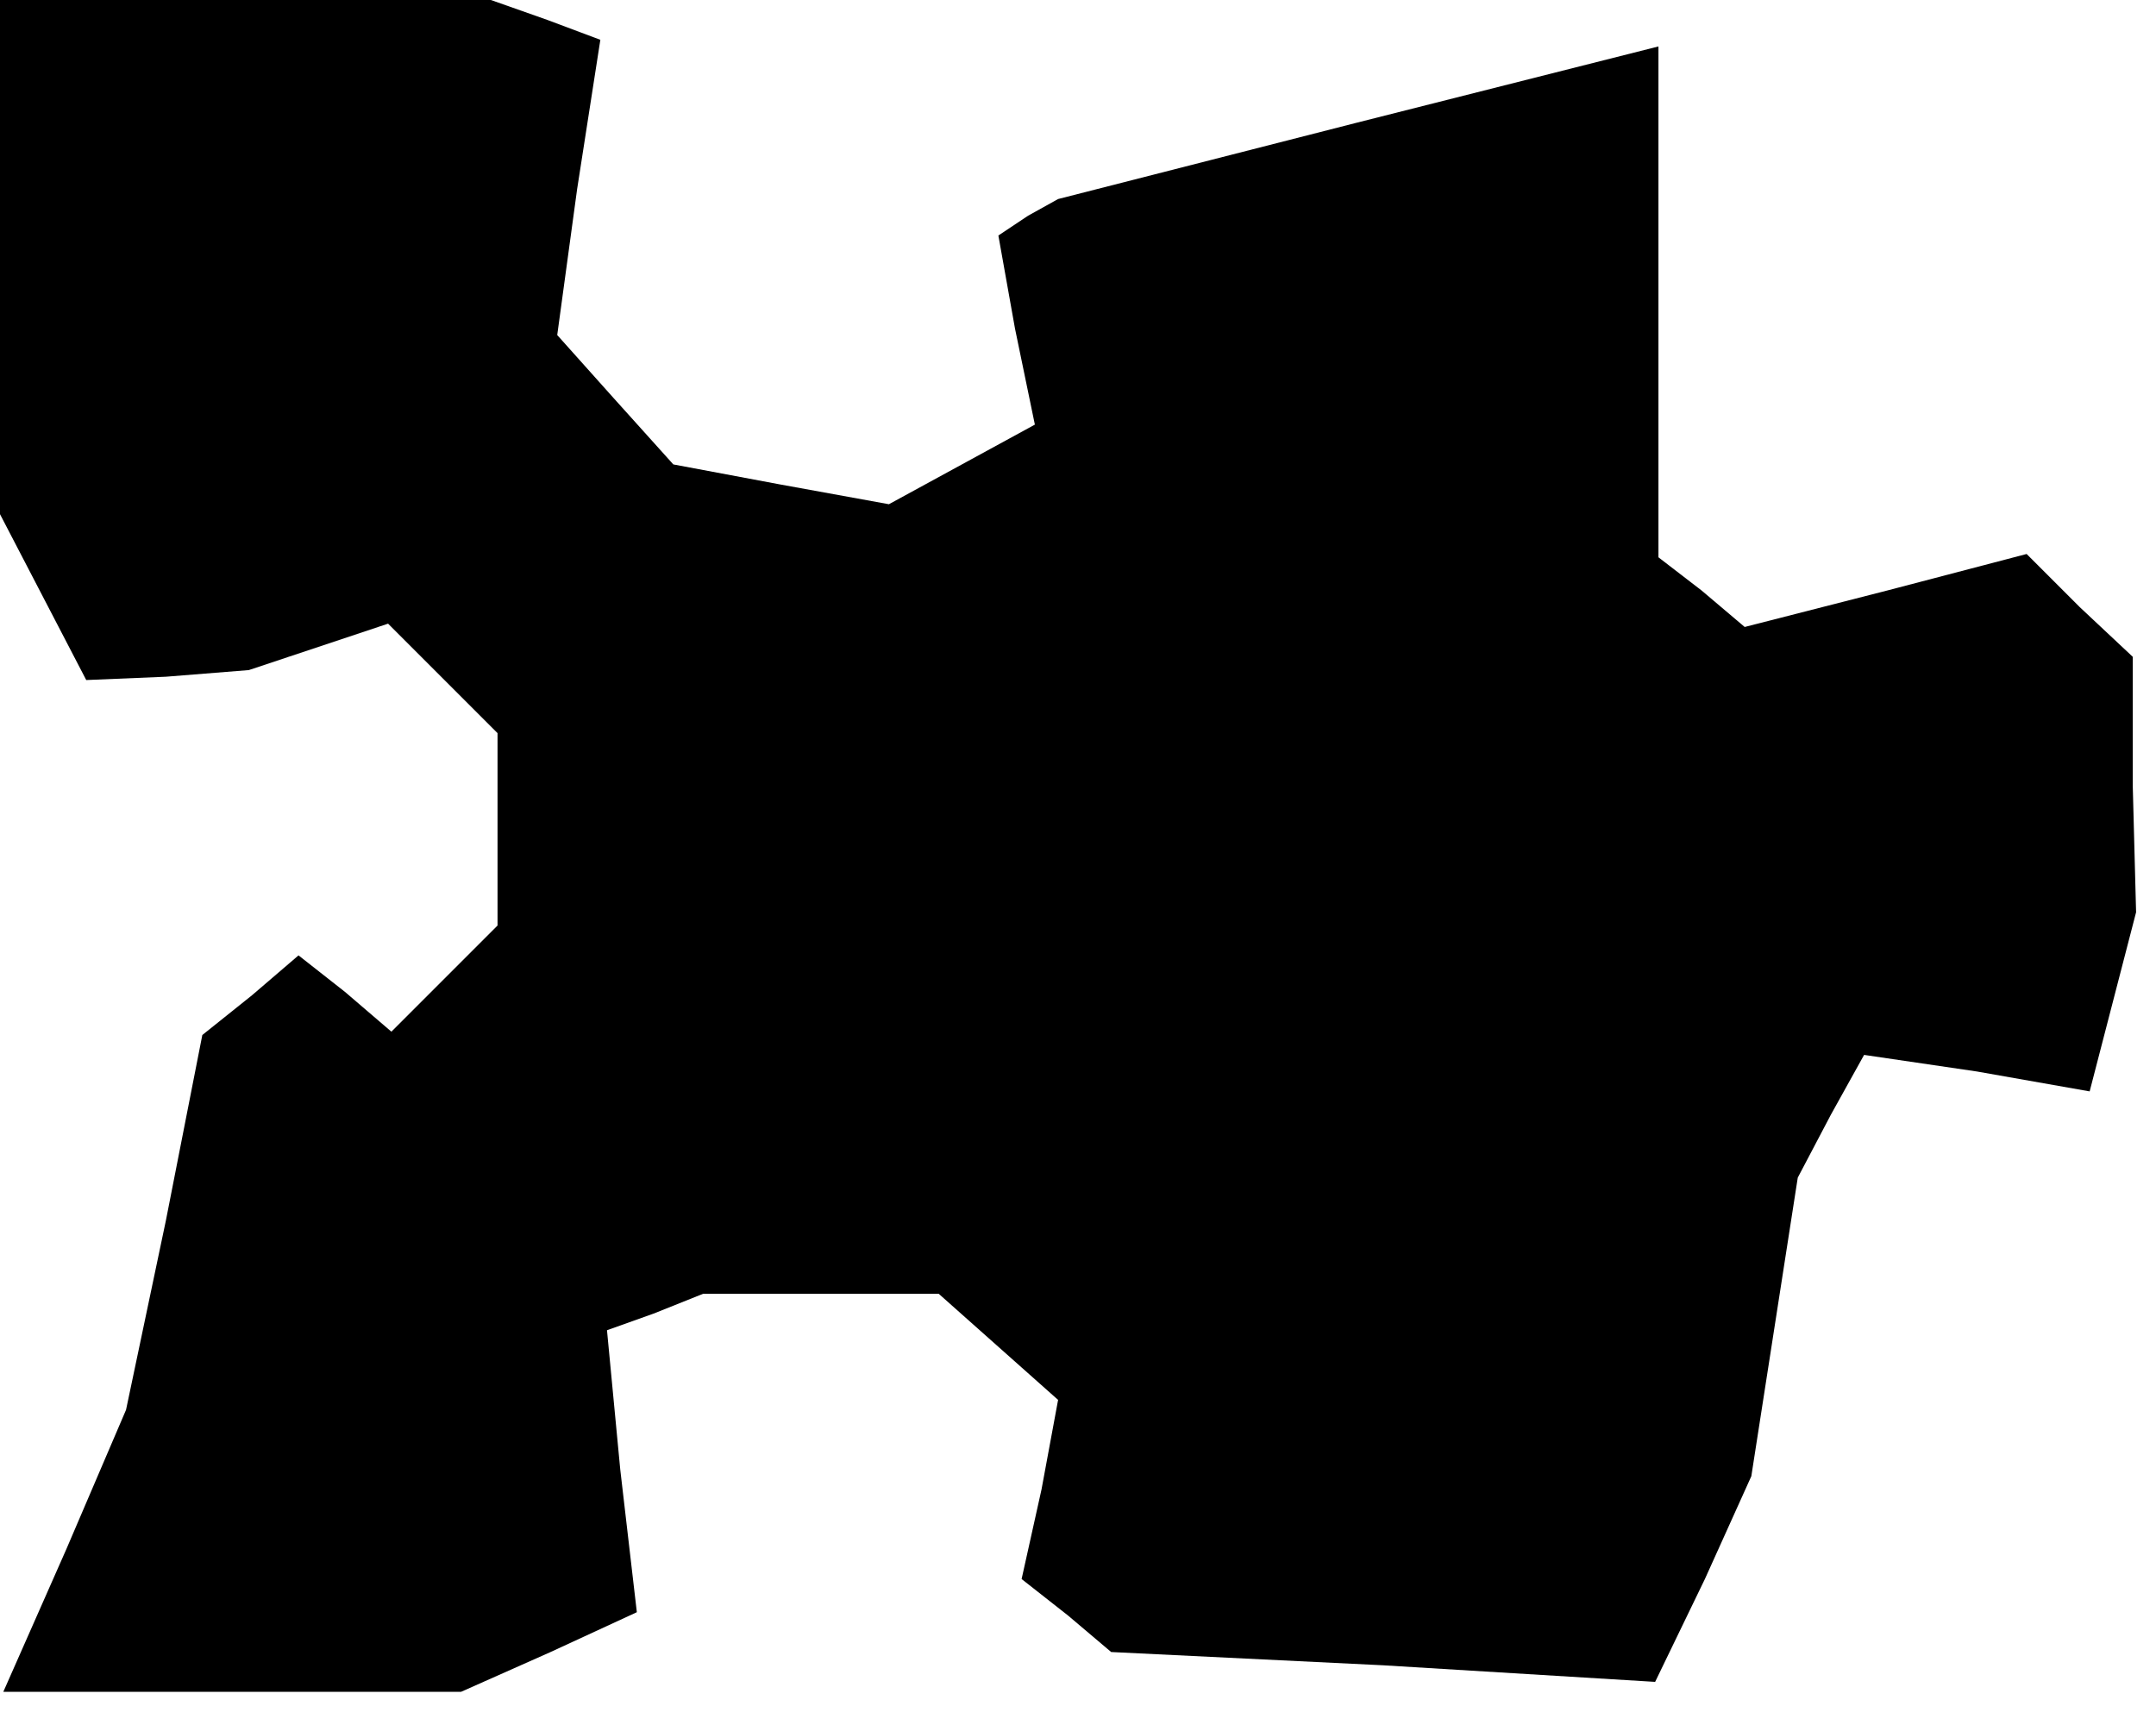 <?xml version="1.0" standalone="no"?>
<!DOCTYPE svg PUBLIC "-//W3C//DTD SVG 20010904//EN"
 "http://www.w3.org/TR/2001/REC-SVG-20010904/DTD/svg10.dtd">
<svg version="1.0" xmlns="http://www.w3.org/2000/svg"
 width="65pt" height="52pt" viewBox="0 0 65 52"
 preserveAspectRatio="xMidYMid meet">
<g transform="translate(0,52) scale(0.1,-0.1)"
fill="#000000" stroke="none">
<path d="M0 443 l0 -78 13 -25 13 -25 24 1 25 2 21 7 21 7 17 -17 16 -16 0
-29 0 -29 -16 -16 -16 -16 -14 12 -14 11 -14 -12 -15 -12 -11 -56 -12 -57 -18
-42 -19 -43 69 0 69 0 27 12 26 12 -5 43 -4 42 14 5 15 6 36 0 35 0 18 -16 18
-16 -5 -27 -6 -27 14 -11 13 -11 82 -4 82 -5 15 31 14 31 7 45 7 45 10 19 10
18 34 -5 34 -6 7 27 7 27 -1 38 0 39 -16 15 -16 16 -42 -11 -43 -11 -13 11
-13 10 0 77 0 77 -91 -23 -90 -23 -9 -5 -9 -6 5 -28 6 -29 -22 -12 -22 -12
-33 6 -32 6 -18 20 -17 19 6 44 7 45 -16 6 -17 6 -74 0 -74 0 0 -77z"/>
</g>
</svg>
